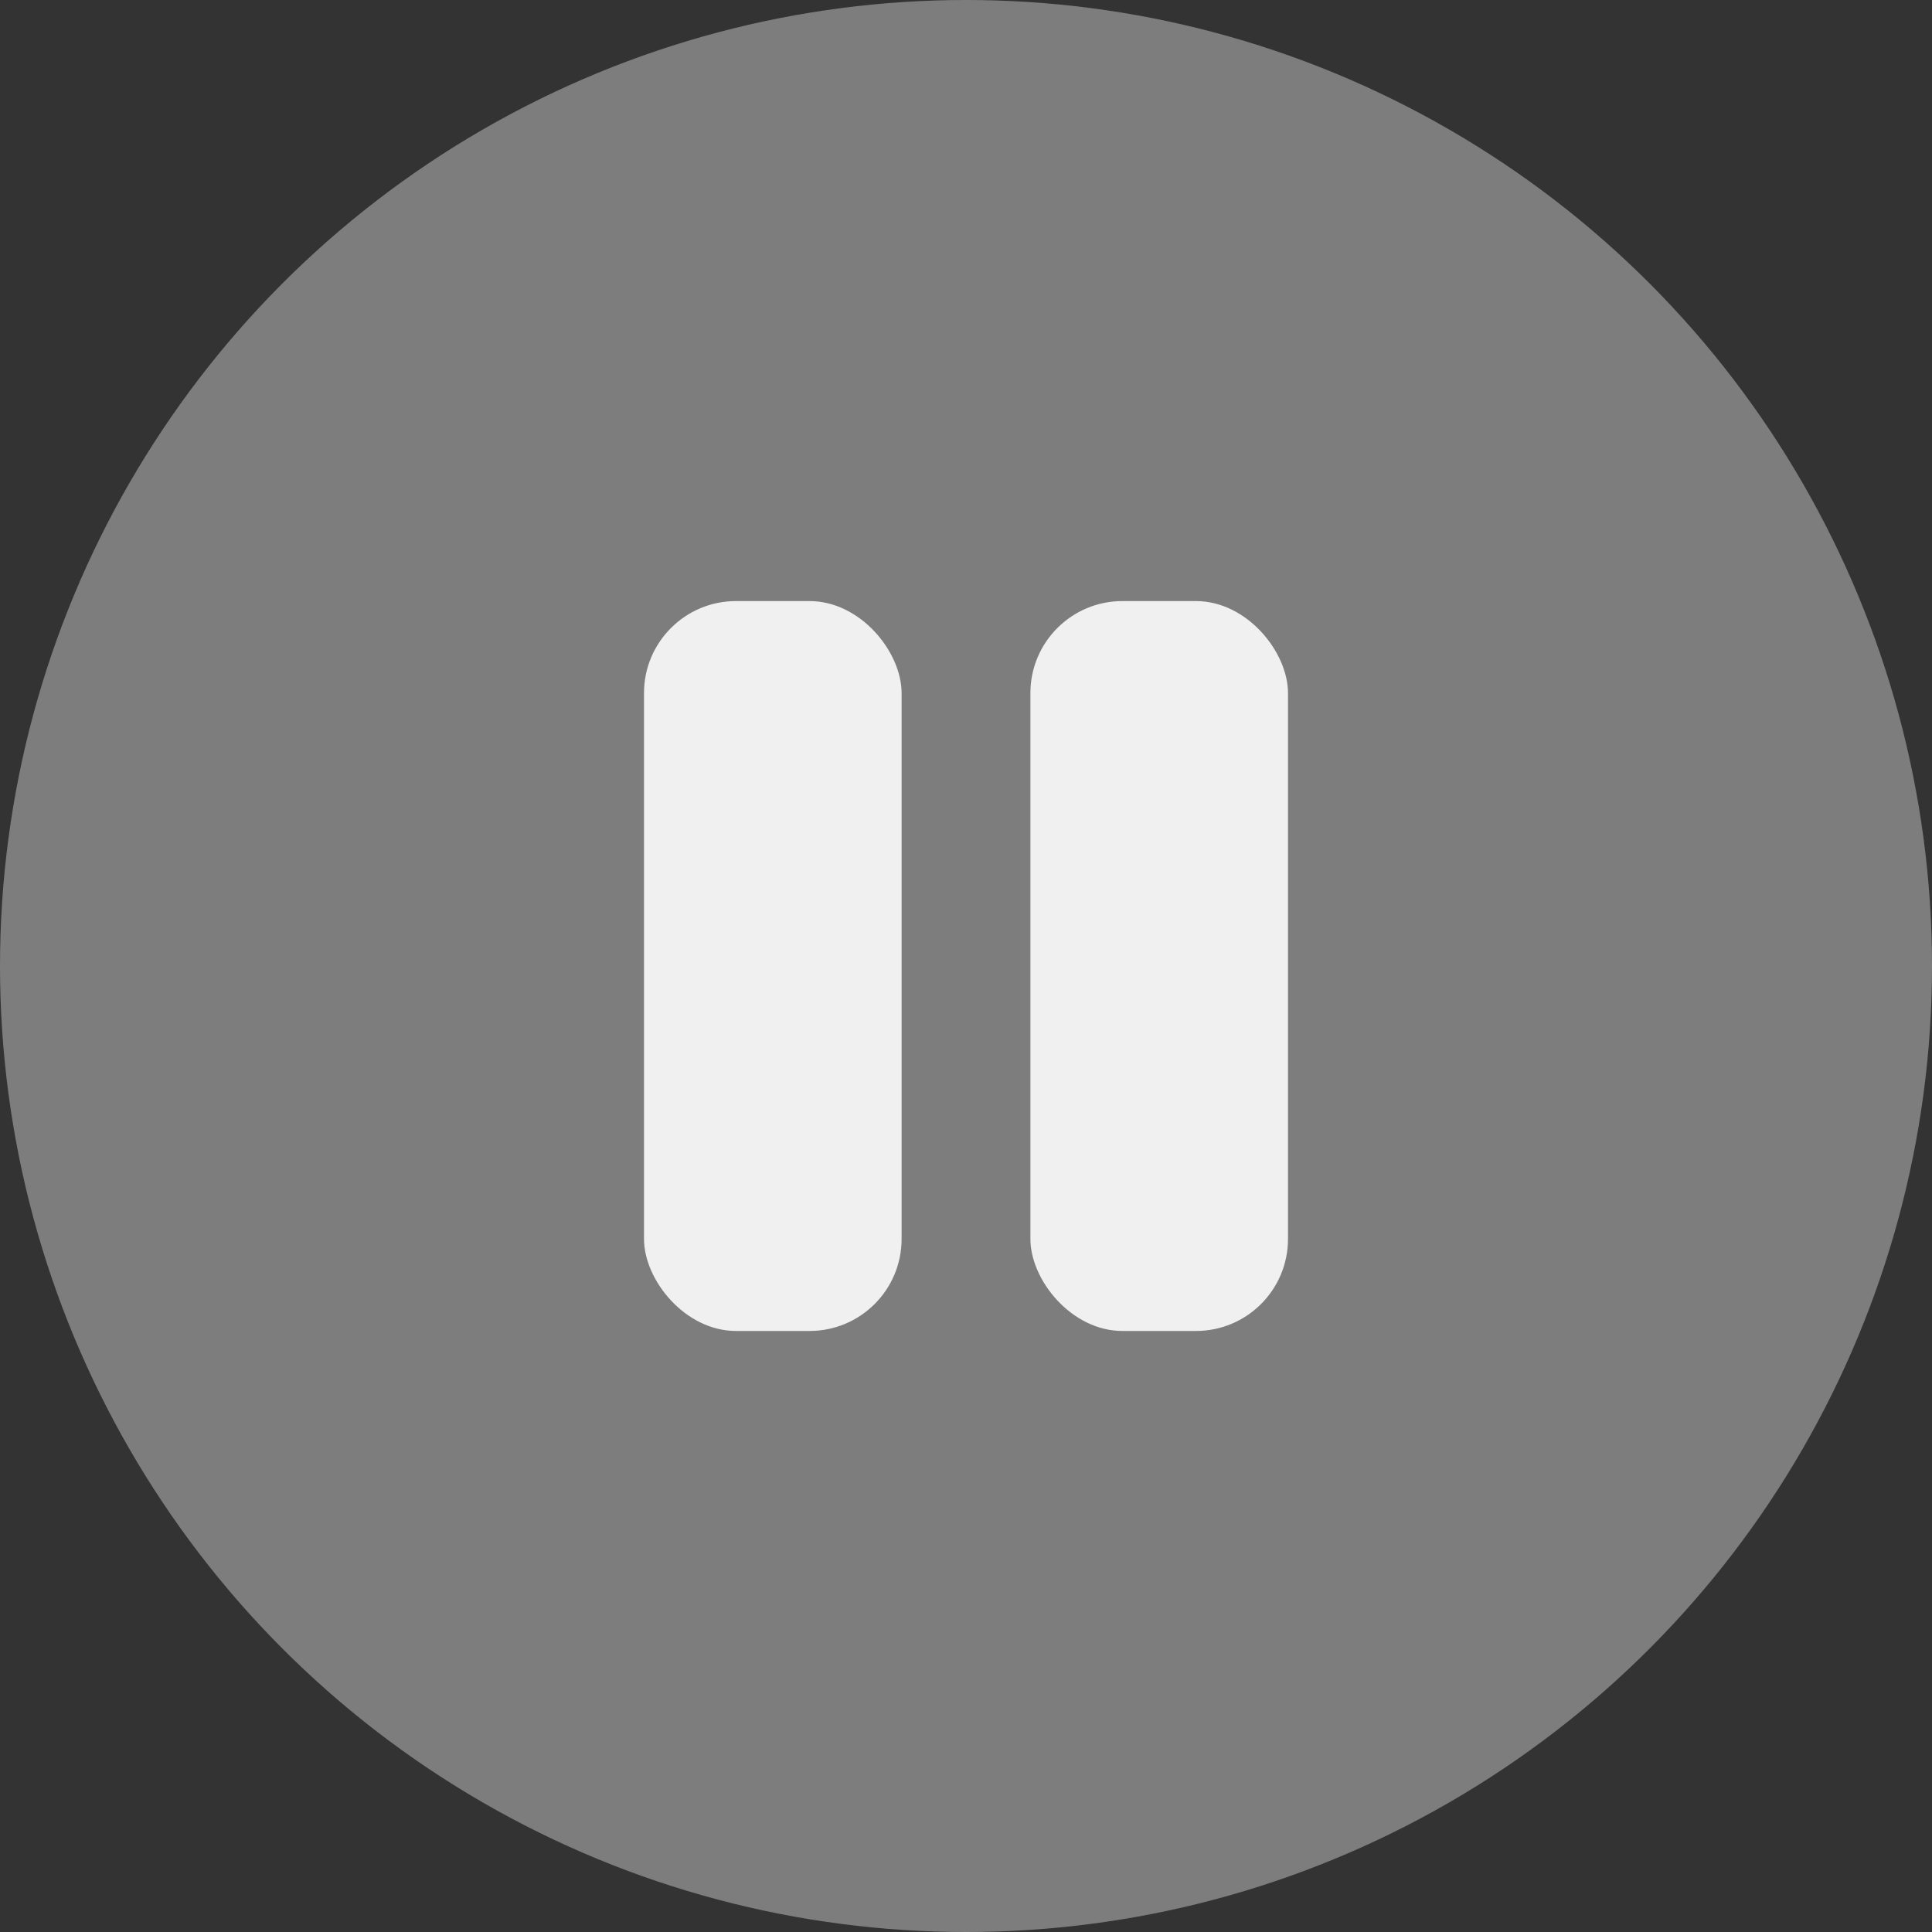 <svg id="Play_button" data-name="Play button" xmlns="http://www.w3.org/2000/svg" width="42" height="42" viewBox="0 0 42 42">
  <rect x="0" y="0" width="42" height="42" fill="#333333" stroke="none"/>
  <circle id="Ellipse_9" data-name="Ellipse 9" cx="21" cy="21" r="21" fill="#8e8e8e" opacity="0.815"/>
  <rect id="Rectangle_8" data-name="Rectangle 8" width="5.6" height="15.867" rx="2" transform="translate(14 13.067)" fill="#f0f0f0"/>
  <rect id="Rectangle_9" data-name="Rectangle 9" width="5.6" height="15.867" rx="2" transform="translate(22.4 13.067)" fill="#f0f0f0"/>
  <g id="np_play_3234664_000000" transform="translate(-3.614 1.816)" opacity="0">
    <path id="Tracé_11" data-name="Tracé 11" d="M19.082,28.172V12.361a.863.863,0,0,1,1.328-.728l12.359,7.906a.862.862,0,0,1,0,1.455L20.41,28.9a.863.863,0,0,1-1.328-.727Z" transform="translate(-1.133 -1.125)" fill="#f0f0f0"/>
    <path id="Tracé_12" data-name="Tracé 12" d="M18.282,27.047V11.206a.433.433,0,0,1,0-.058c0,.071,0,.011,0-.009.011-.04.022-.08.034-.117-.022.067-.007.011,0-.007s.028-.053.046-.08.02-.028.028-.043c-.04.055-.013.018,0,.007.031-.031.061-.061.093-.089-.053.046-.013.009,0,0l.055-.034.046-.025c.064-.036-.049.013.016-.007.043-.011.082-.025.125-.034.076-.02-.044-.007,0,0,.02,0,.044,0,.064,0s.036,0,.053,0,.087.016.036,0l.036.009c.027.007.053.016.078.025.058.018.011,0,0,0l.076.04a.171.171,0,0,1,.025.016s0,0,.007,0l.1.061.5.319,1.944,1.244q1.368.878,2.739,1.753L27.3,16.037l2.5,1.6q.745.478,1.49.952c.049.031.1.062.144.091l.034.02,0,0c.016.011.034.022.049.034-.051-.04,0,0,.009.011s.044.046.067.069.027.049,0,0c.009.016.02.028.028.044s.025.046.037.071.016.055,0-.007c.013.043.027.082.037.126a.357.357,0,0,1,.009.051c-.013-.085,0,0,0,.016s-.011.156,0,.067a.935.935,0,0,1-.028.126.265.265,0,0,1-.018.049c.022-.069.007-.013,0,0a.378.378,0,0,1-.034.058c-.007.009-.058.08-.011.02a1.122,1.122,0,0,1-.1.1c-.009.009-.049.04,0,0-.018.013-.028.02-.049.034,0,0,0,0,0,0a.166.166,0,0,1-.028.018c-.378.242-.756.482-1.134.725q-1.144.731-2.289,1.464-1.439.918-2.874,1.837l-2.825,1.808L20.1,26.84c-.329.212-.657.425-.988.632-.036.022-.071.043-.109.062.055-.028.016-.007,0,0l-.067.02c-.022.007-.044.009-.067.016.061-.018.034,0,.009,0-.044,0-.087,0-.132,0-.062,0,0,0,.011,0a.763.763,0,0,1-.076-.016c-.022,0-.117-.04-.082-.025s-.058-.031-.076-.043-.036-.027-.053-.036c-.043-.02.051.051,0,0-.031-.031-.062-.061-.091-.093.046.051-.009-.016-.025-.037s-.025-.046-.037-.069-.013-.053,0,.007c-.011-.044-.027-.087-.037-.132,0-.018,0-.061,0,0a.344.344,0,0,0,0-.077.334.334,0,0,0-.667,0,1.2,1.2,0,0,0,1.833,1.014c.082-.051.165-.1.245-.158.541-.345,1.081-.692,1.622-1.037L23.924,25.2Q25.4,24.25,26.882,23.3l2.7-1.724Q30.486,21,31.4,20.416l.381-.242a1.312,1.312,0,0,0,.322-.28,1.212,1.212,0,0,0,.147-1.279,1.436,1.436,0,0,0-.571-.574l-.536-.343L29.1,16.4l-2.8-1.8q-1.475-.941-2.947-1.885L20.89,11.142c-.449-.287-.9-.574-1.345-.861a1.3,1.3,0,0,0-1.007-.214,1.218,1.218,0,0,0-.924,1.206V27.049a.337.337,0,0,0,.334.334.343.343,0,0,0,.335-.335Z" fill="#f0f0f0"/>
  </g>
</svg>
